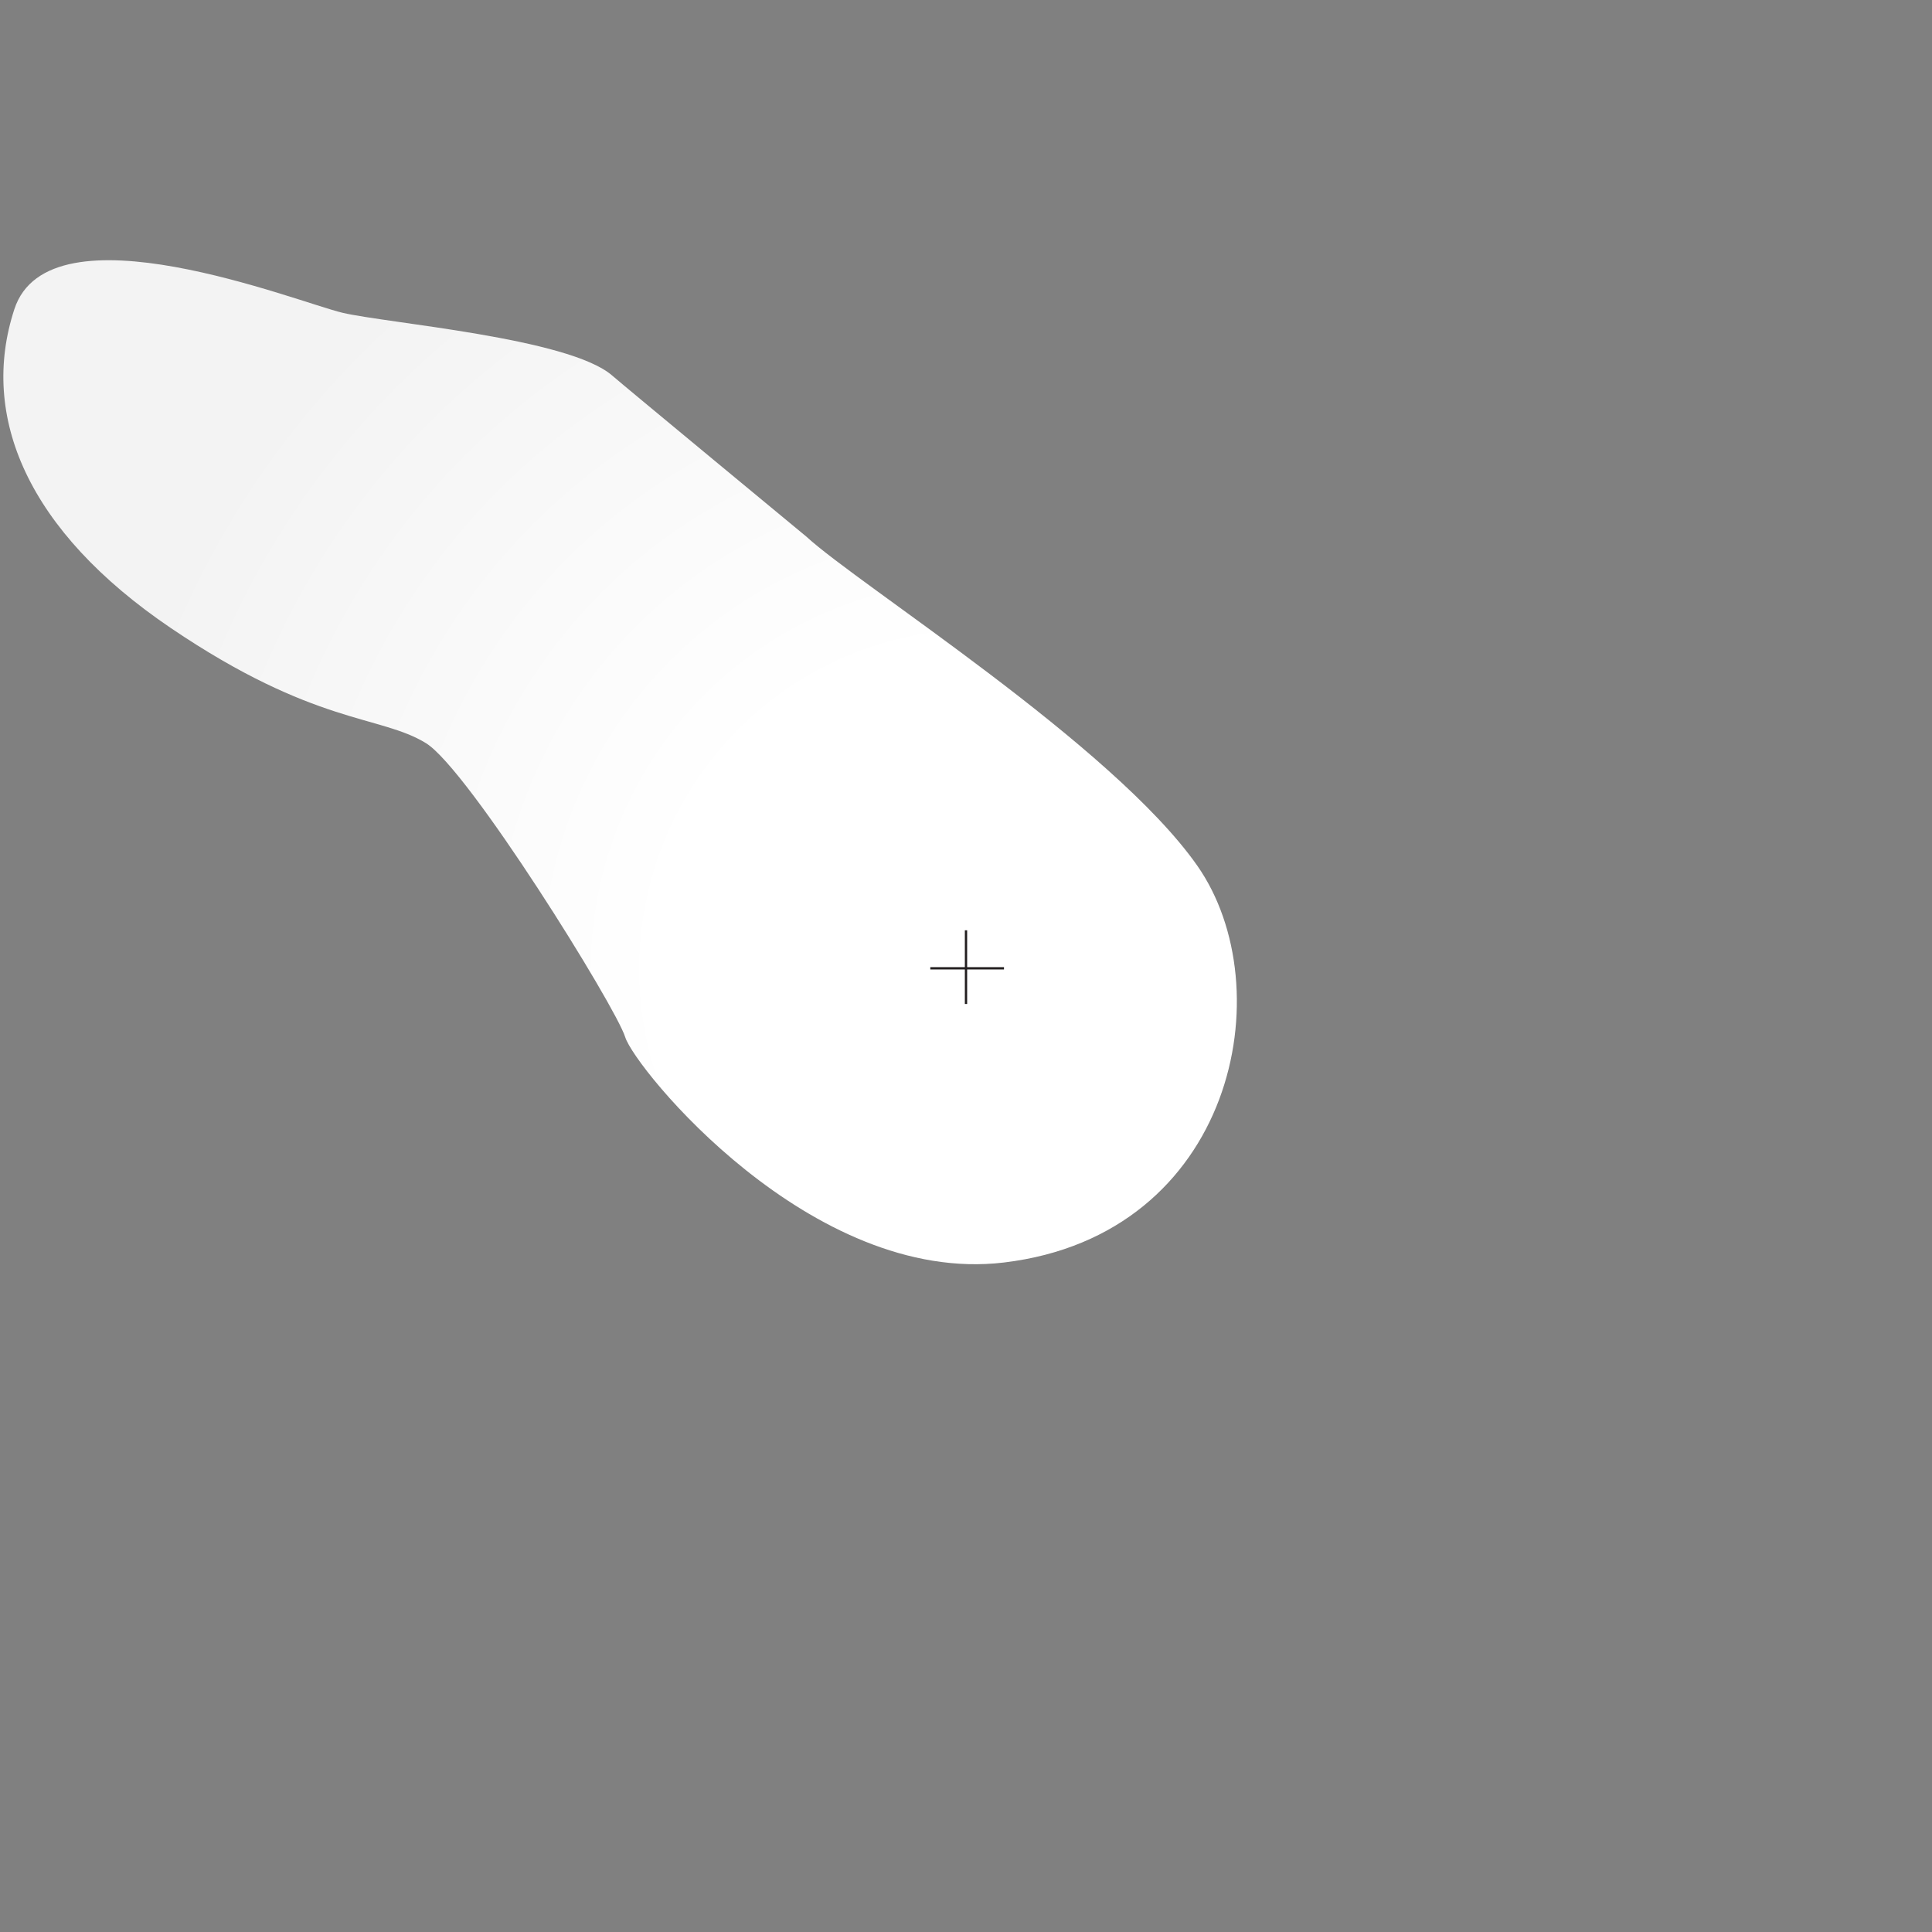<?xml version="1.0" encoding="iso-8859-1"?>
<!-- Generator: Adobe Illustrator 19.0.0, SVG Export Plug-In . SVG Version: 6.00 Build 0)  -->
<svg version="1.1" id="Layer_1" xmlns="http://www.w3.org/2000/svg" xmlns:xlink="http://www.w3.org/1999/xlink" x="0px" y="0px"
	 viewBox="0 0 839 839" style="enable-background:new 0 0 839 839;" xml:space="preserve">
<rect x="0" y="0" width="839" height="839" fill="#808080" stroke="none"/>
<g id="graphic-tutorial-gesture-thumb">
	<g style="opacity:0;">
		<rect id="graphic-tutorial-gesture-thumb_2_" x="0.53" y="0.53" style="fill:#FFFFFF;" width="839" height="839"/>
		<path style="fill:#231F20;" d="M840.059,840.059H0V0h840.059V840.059z M1.06,839H839V1.06H1.06V839z"/>
	</g>
	
		<radialGradient id="XMLID_2_" cx="426.646" cy="421.233" r="399.633" gradientTransform="matrix(1 0 0 1 -1.444 -0.35)" gradientUnits="userSpaceOnUse">
		<stop  offset="0.33" style="stop-color:#FFFFFF"/>
		<stop  offset="1" style="stop-color:#FFFFFF;stop-opacity:0.9"/>
	</radialGradient>
	<path id="XMLID_53_" style="fill:url(#XMLID_2_);" d="M436.036,548.255c-83.826,10.081-160.358-84.433-164.514-97.821
		c-4.156-13.388-68.153-116.354-86.523-127.695c-19.905-12.291-48.295-7.672-110.768-49.97
		C11.758,230.47-8.976,180.74,6.234,134.278c15.21-46.463,123.139-3.007,142.517,1.552c19.378,4.559,98.277,10.908,117.057,27.222
		c5.978,5.193,84.372,69.987,84.372,69.987c22.784,21.036,132.933,90.442,169.685,142.792
		C557.278,429.121,535.87,536.249,436.036,548.255z"/>
	<g id="XMLID_44_">
		<rect x="419" y="404" style="fill:#231F20;" width="1" height="32"/>
		<rect x="404" y="420" style="fill:#231F20;" width="32" height="1"/>
	</g>
</g>
</svg>
